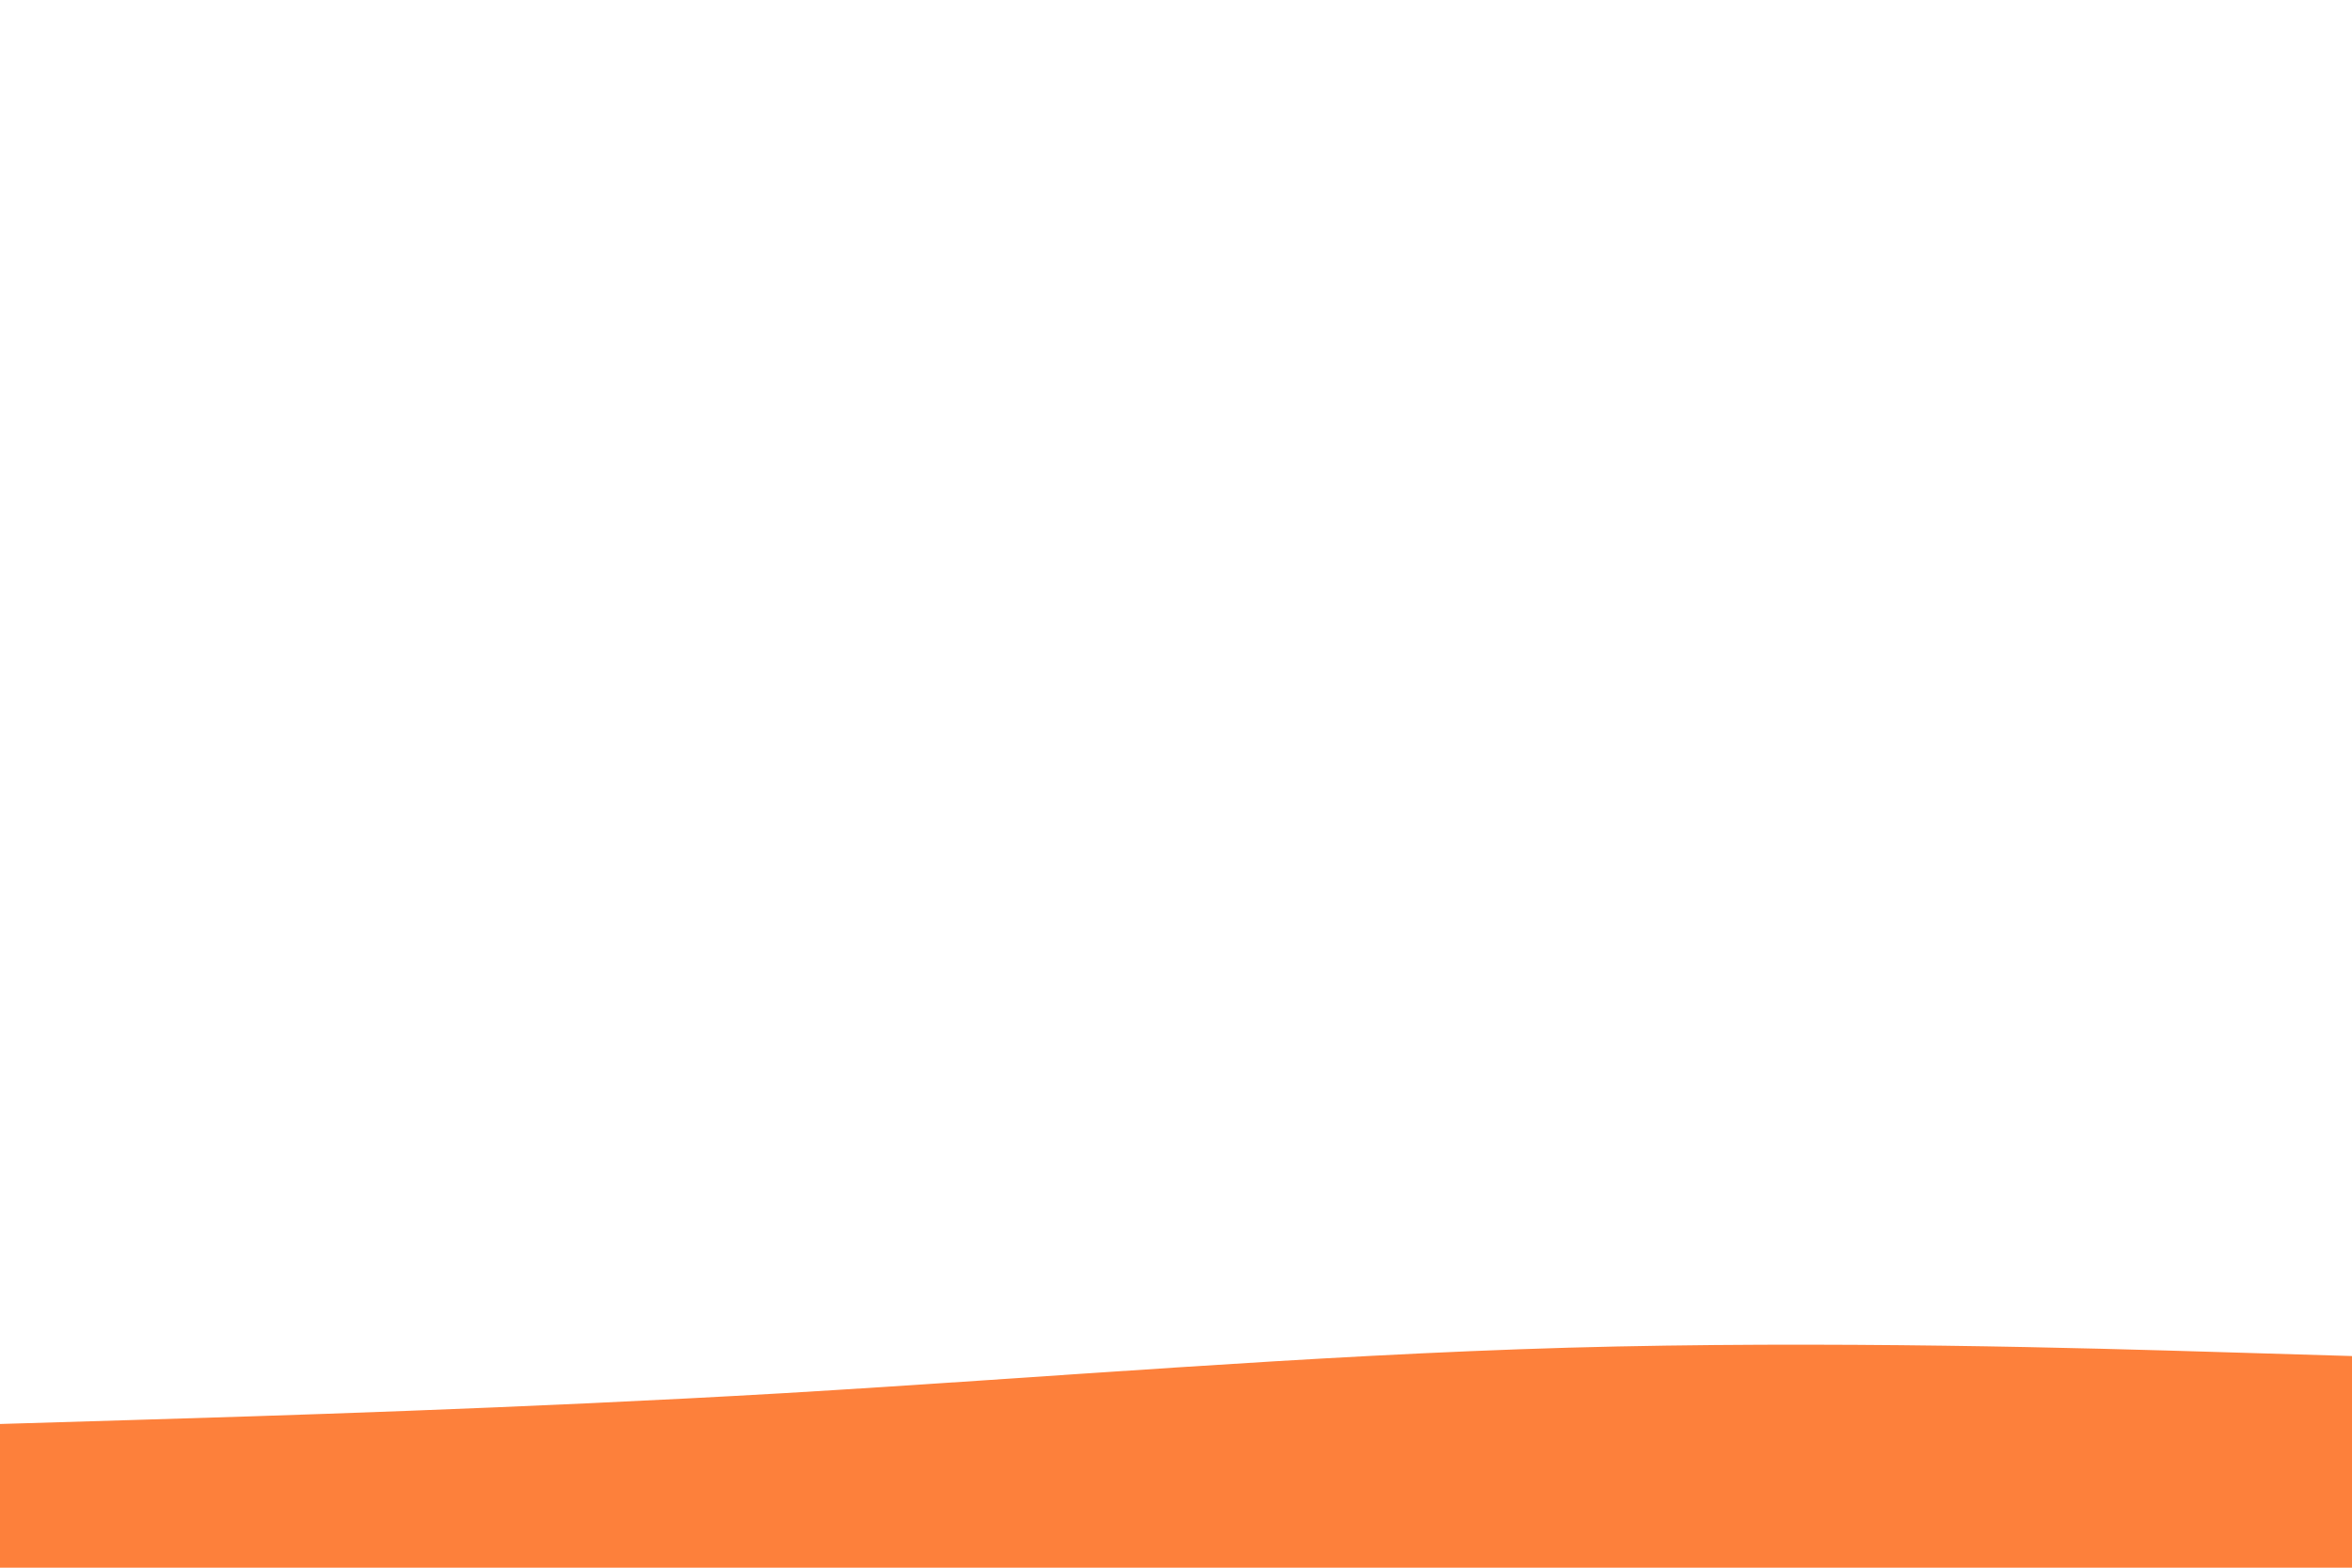 <svg id="visual" viewBox="0 0 900 600" xmlns="http://www.w3.org/2000/svg" xmlns:xlink="http://www.w3.org/1999/xlink" version="1.1"><path d="M0 545L50 543.5C100 542 200 539 300 533.2C400 527.3 500 518.7 600 515.8C700 513 800 516 850 517.5L900 519L900 601L850 601C800 601 700 601 600 601C500 601 400 601 300 601C200 601 100 601 50 601L0 601Z" fill="#fd803b" stroke-linecap="round" stroke-linejoin="miter"></path></svg>